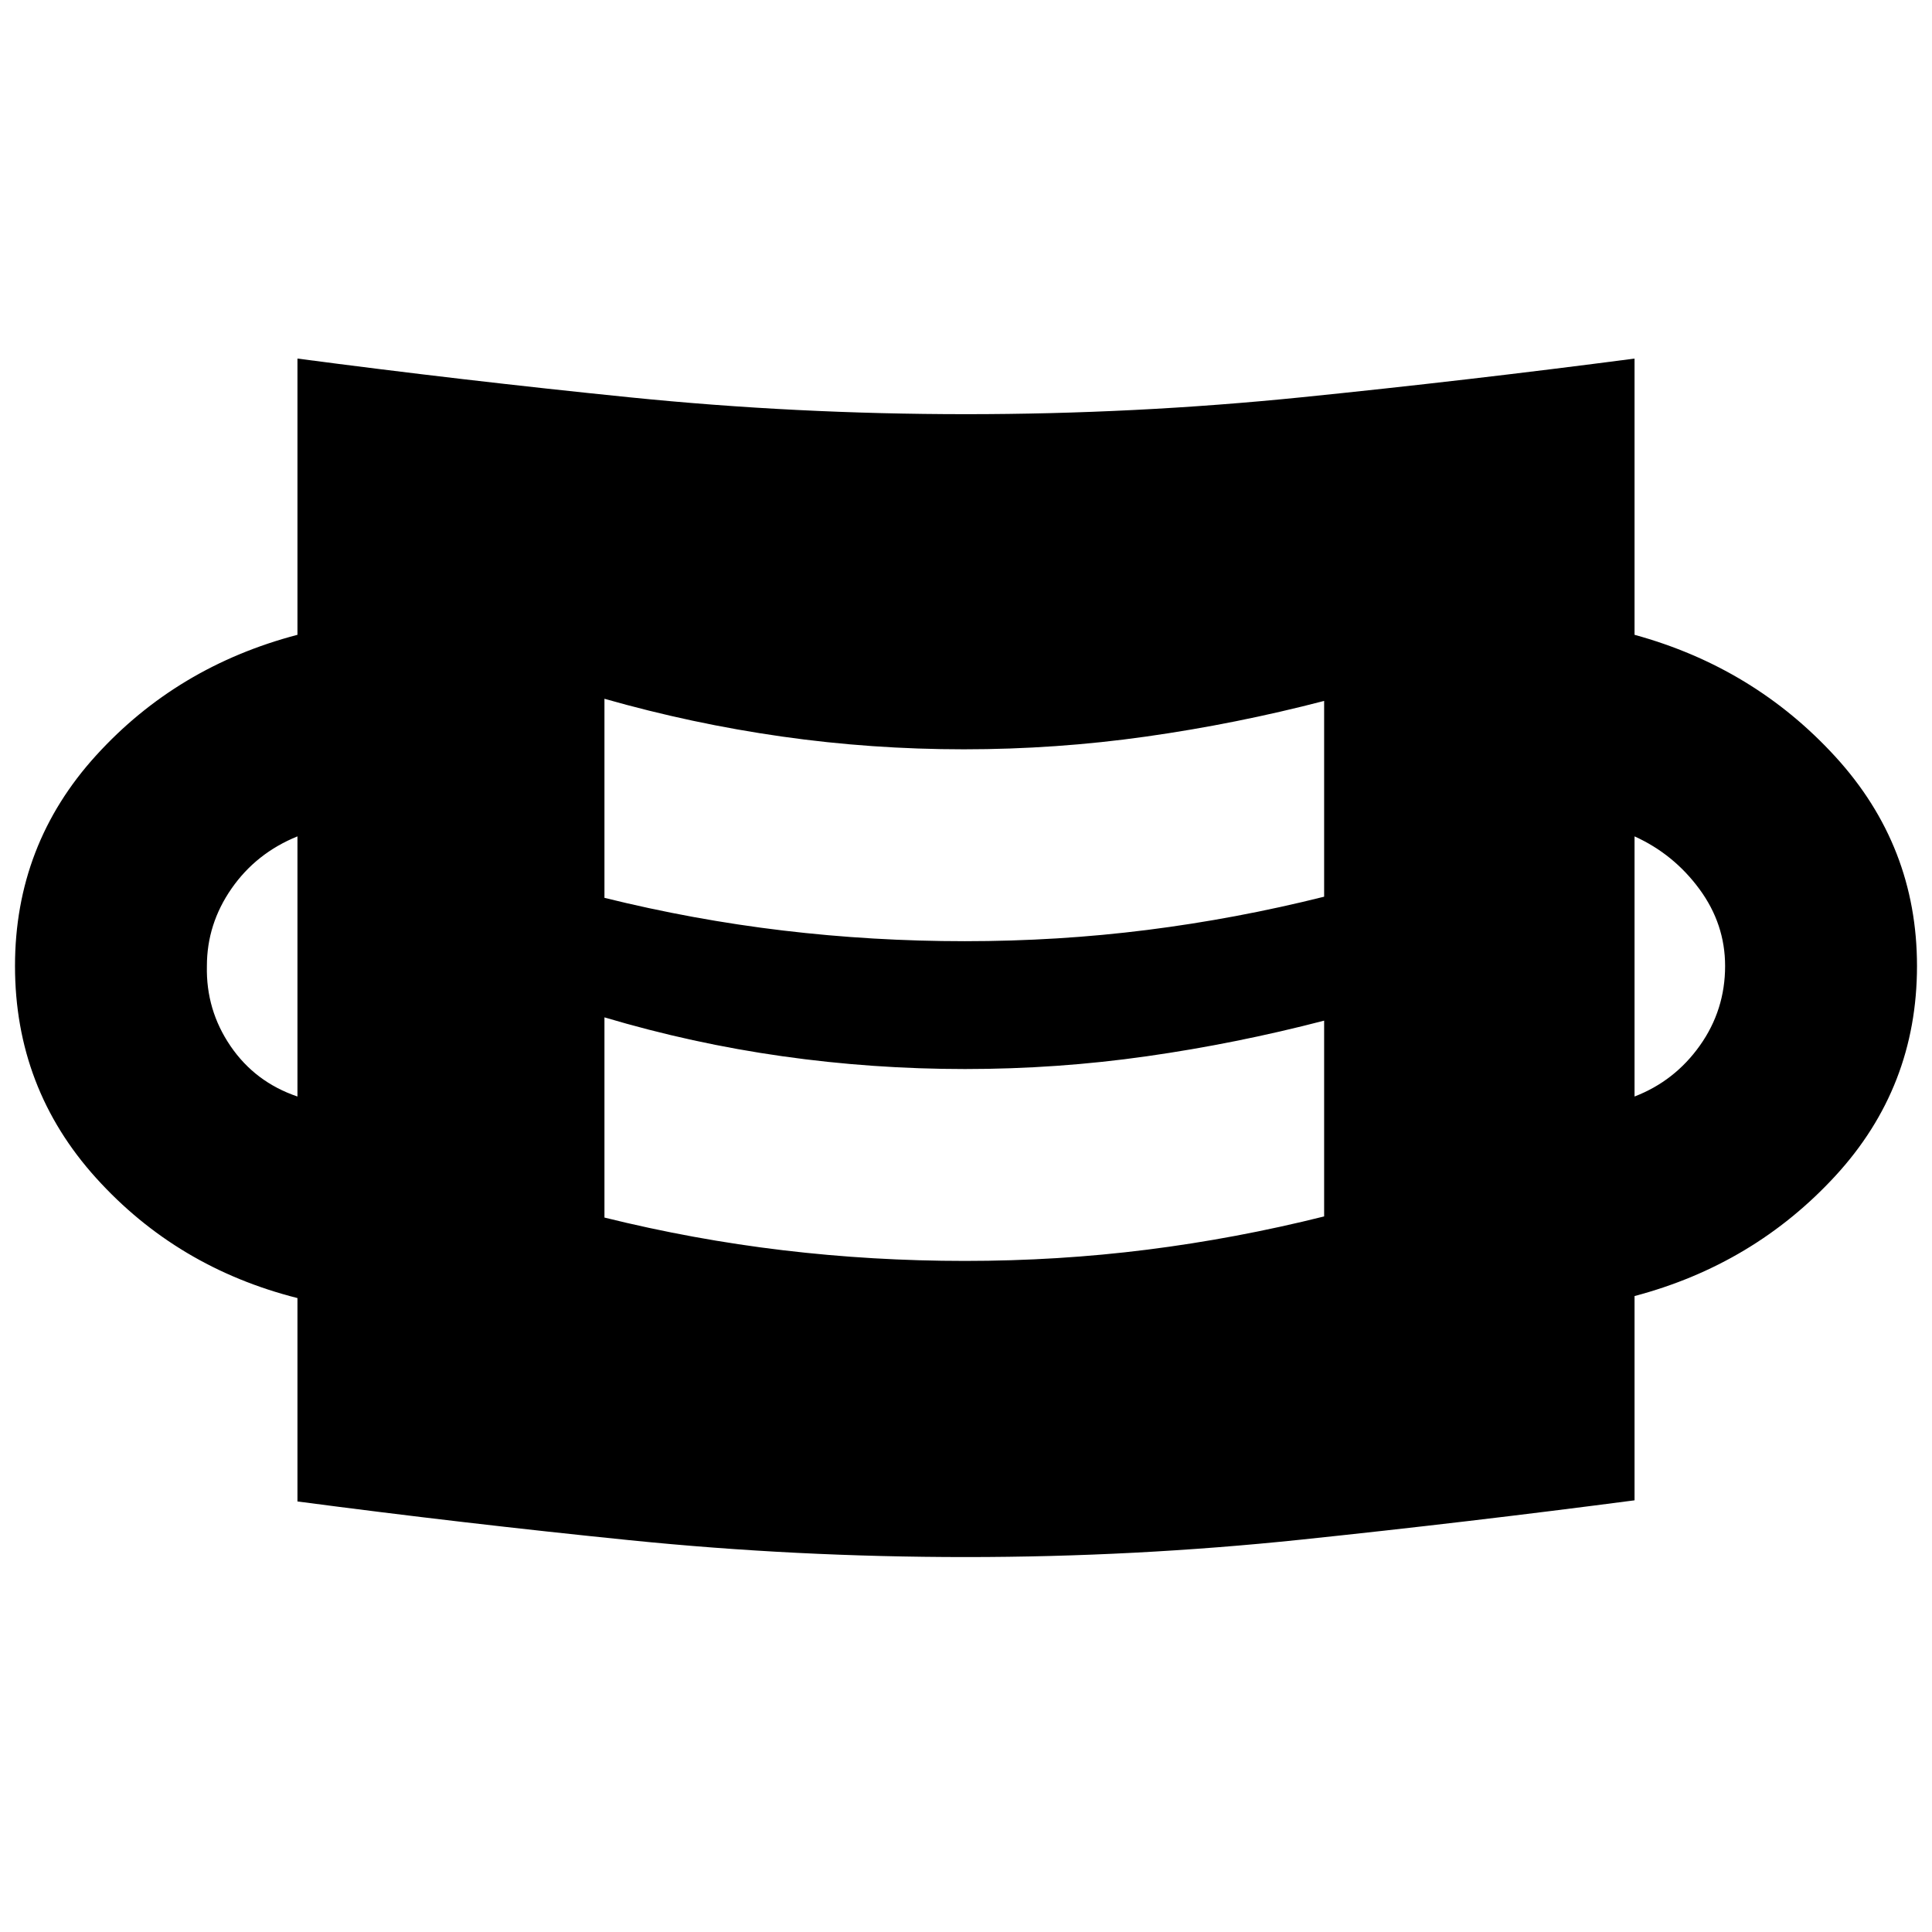 <svg xmlns="http://www.w3.org/2000/svg" height="24" viewBox="0 96 960 960" width="24"><path d="M480 869.696q-84.457 0-167.131-8.38-82.674-8.381-165.065-19.25V741.001Q87.955 725.87 47.705 681.294 7.455 636.718 7.455 576q0-60.283 40.25-104.577 40.25-44.293 100.099-59.989V274.173q82.391 10.87 165.065 19.25 82.674 8.381 167.131 8.381 83.891 0 166.566-8.381 82.674-8.38 165.63-19.25v137.261q59.283 16.261 99.816 60.587Q952.545 516.348 952.545 576q0 60.218-40.533 104.261-40.533 44.044-99.816 59.74v101.5q-82.956 10.869-165.63 19.532-82.675 8.663-166.566 8.663Zm-.565-147.152q46.304 0 90.576-5.587 44.271-5.587 87.945-16.522v-97.283q-43.674 11.369-88.163 17.706t-90.293 6.337q-45.804 0-90.641-6.337t-88.511-19.337v99.48q44.174 10.934 88.728 16.239 44.554 5.304 90.359 5.304Zm-331.631-81.696V511.587q-20.5 8.304-32.75 25.924-12.25 17.619-12.25 38.489-.5 21.87 11.75 39.804 12.25 17.935 33.25 25.044Zm664.392 0q19.935-7.674 32.468-25.326Q857.196 597.87 857.196 576q0-20.87-12.782-38.239-12.783-17.37-32.218-26.174v129.261Zm-332.761-77.174q46.304 0 90.576-5.586 44.271-5.587 87.945-16.522v-97.284q-43.674 11.37-88.445 17.707-44.772 6.337-90.576 6.337-45.805 0-90.359-6.337-44.554-6.337-88.228-18.772v98.914q44.174 10.935 88.728 16.239 44.554 5.304 90.359 5.304Z"/></svg>